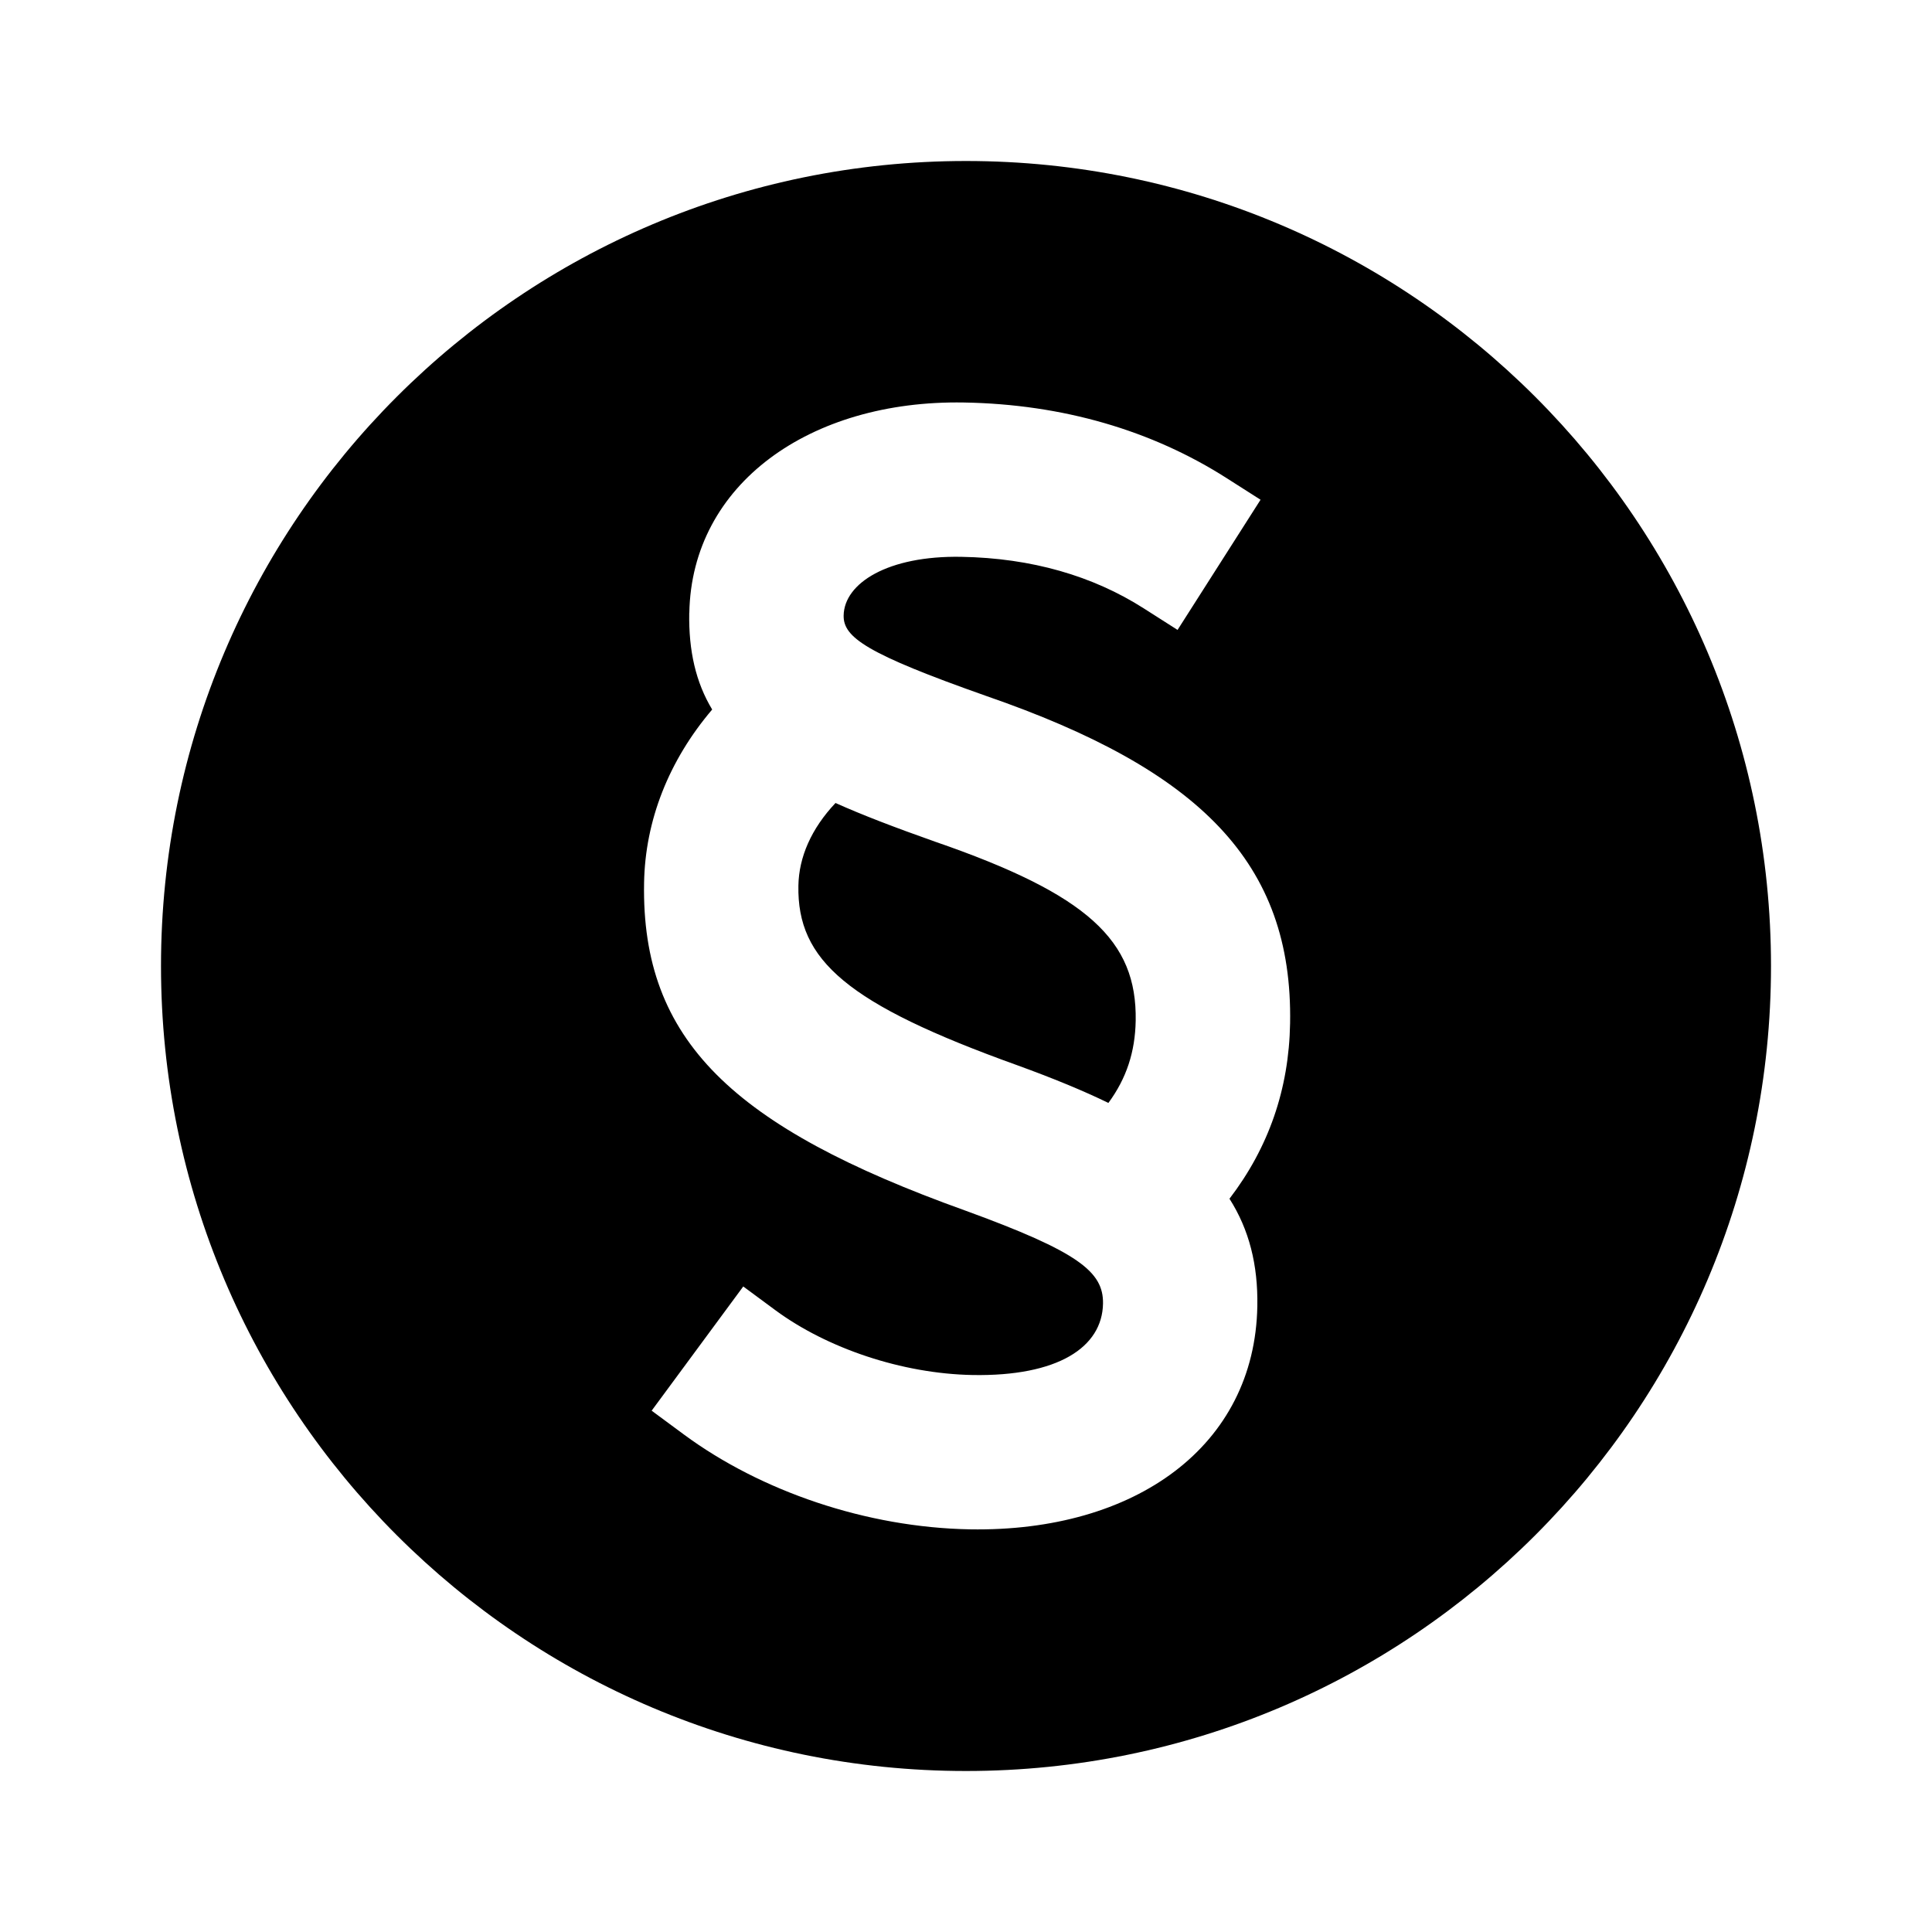 <svg height="24" viewBox="0 0 24 24" width="24" xmlns="http://www.w3.org/2000/svg"><path d="m12 22c-5.523 0-10-4.477-10-10s4.477-10 10-10 10 4.477 10 10-4.477 10-10 10zm-3.438-14.386c-.008.47.081.862.285 1.2-.538.632-.833 1.378-.846 2.154-.035 1.956 1.103 3.033 3.984 4.068 1.418.516 1.723.764 1.717 1.157-.009.545-.562.906-1.619.888-.883-.016-1.812-.335-2.448-.803l-.402-.297-1.138 1.543.402.297c.953.703 2.265 1.154 3.552 1.177 2.057.035 3.54-1.036 3.57-2.773.009-.513-.102-.951-.346-1.334.486-.635.739-1.361.753-2.179.035-1.994-1.122-3.15-3.779-4.068-1.482-.523-1.772-.726-1.767-.998.007-.402.549-.745 1.46-.729.876.015 1.637.238 2.266.639l.422.269 1.031-1.617-.422-.269c-.928-.592-2.034-.918-3.263-.939-1.912-.033-3.382 1.013-3.411 2.613zm1.817 2.361c.33.148.729.301 1.235.48 1.901.656 2.511 1.228 2.494 2.224-.007.388-.114.716-.339 1.022-.319-.155-.692-.308-1.132-.468-2.116-.76-2.736-1.303-2.719-2.231.006-.354.16-.708.461-1.027z" fill-rule="evenodd"/></svg>